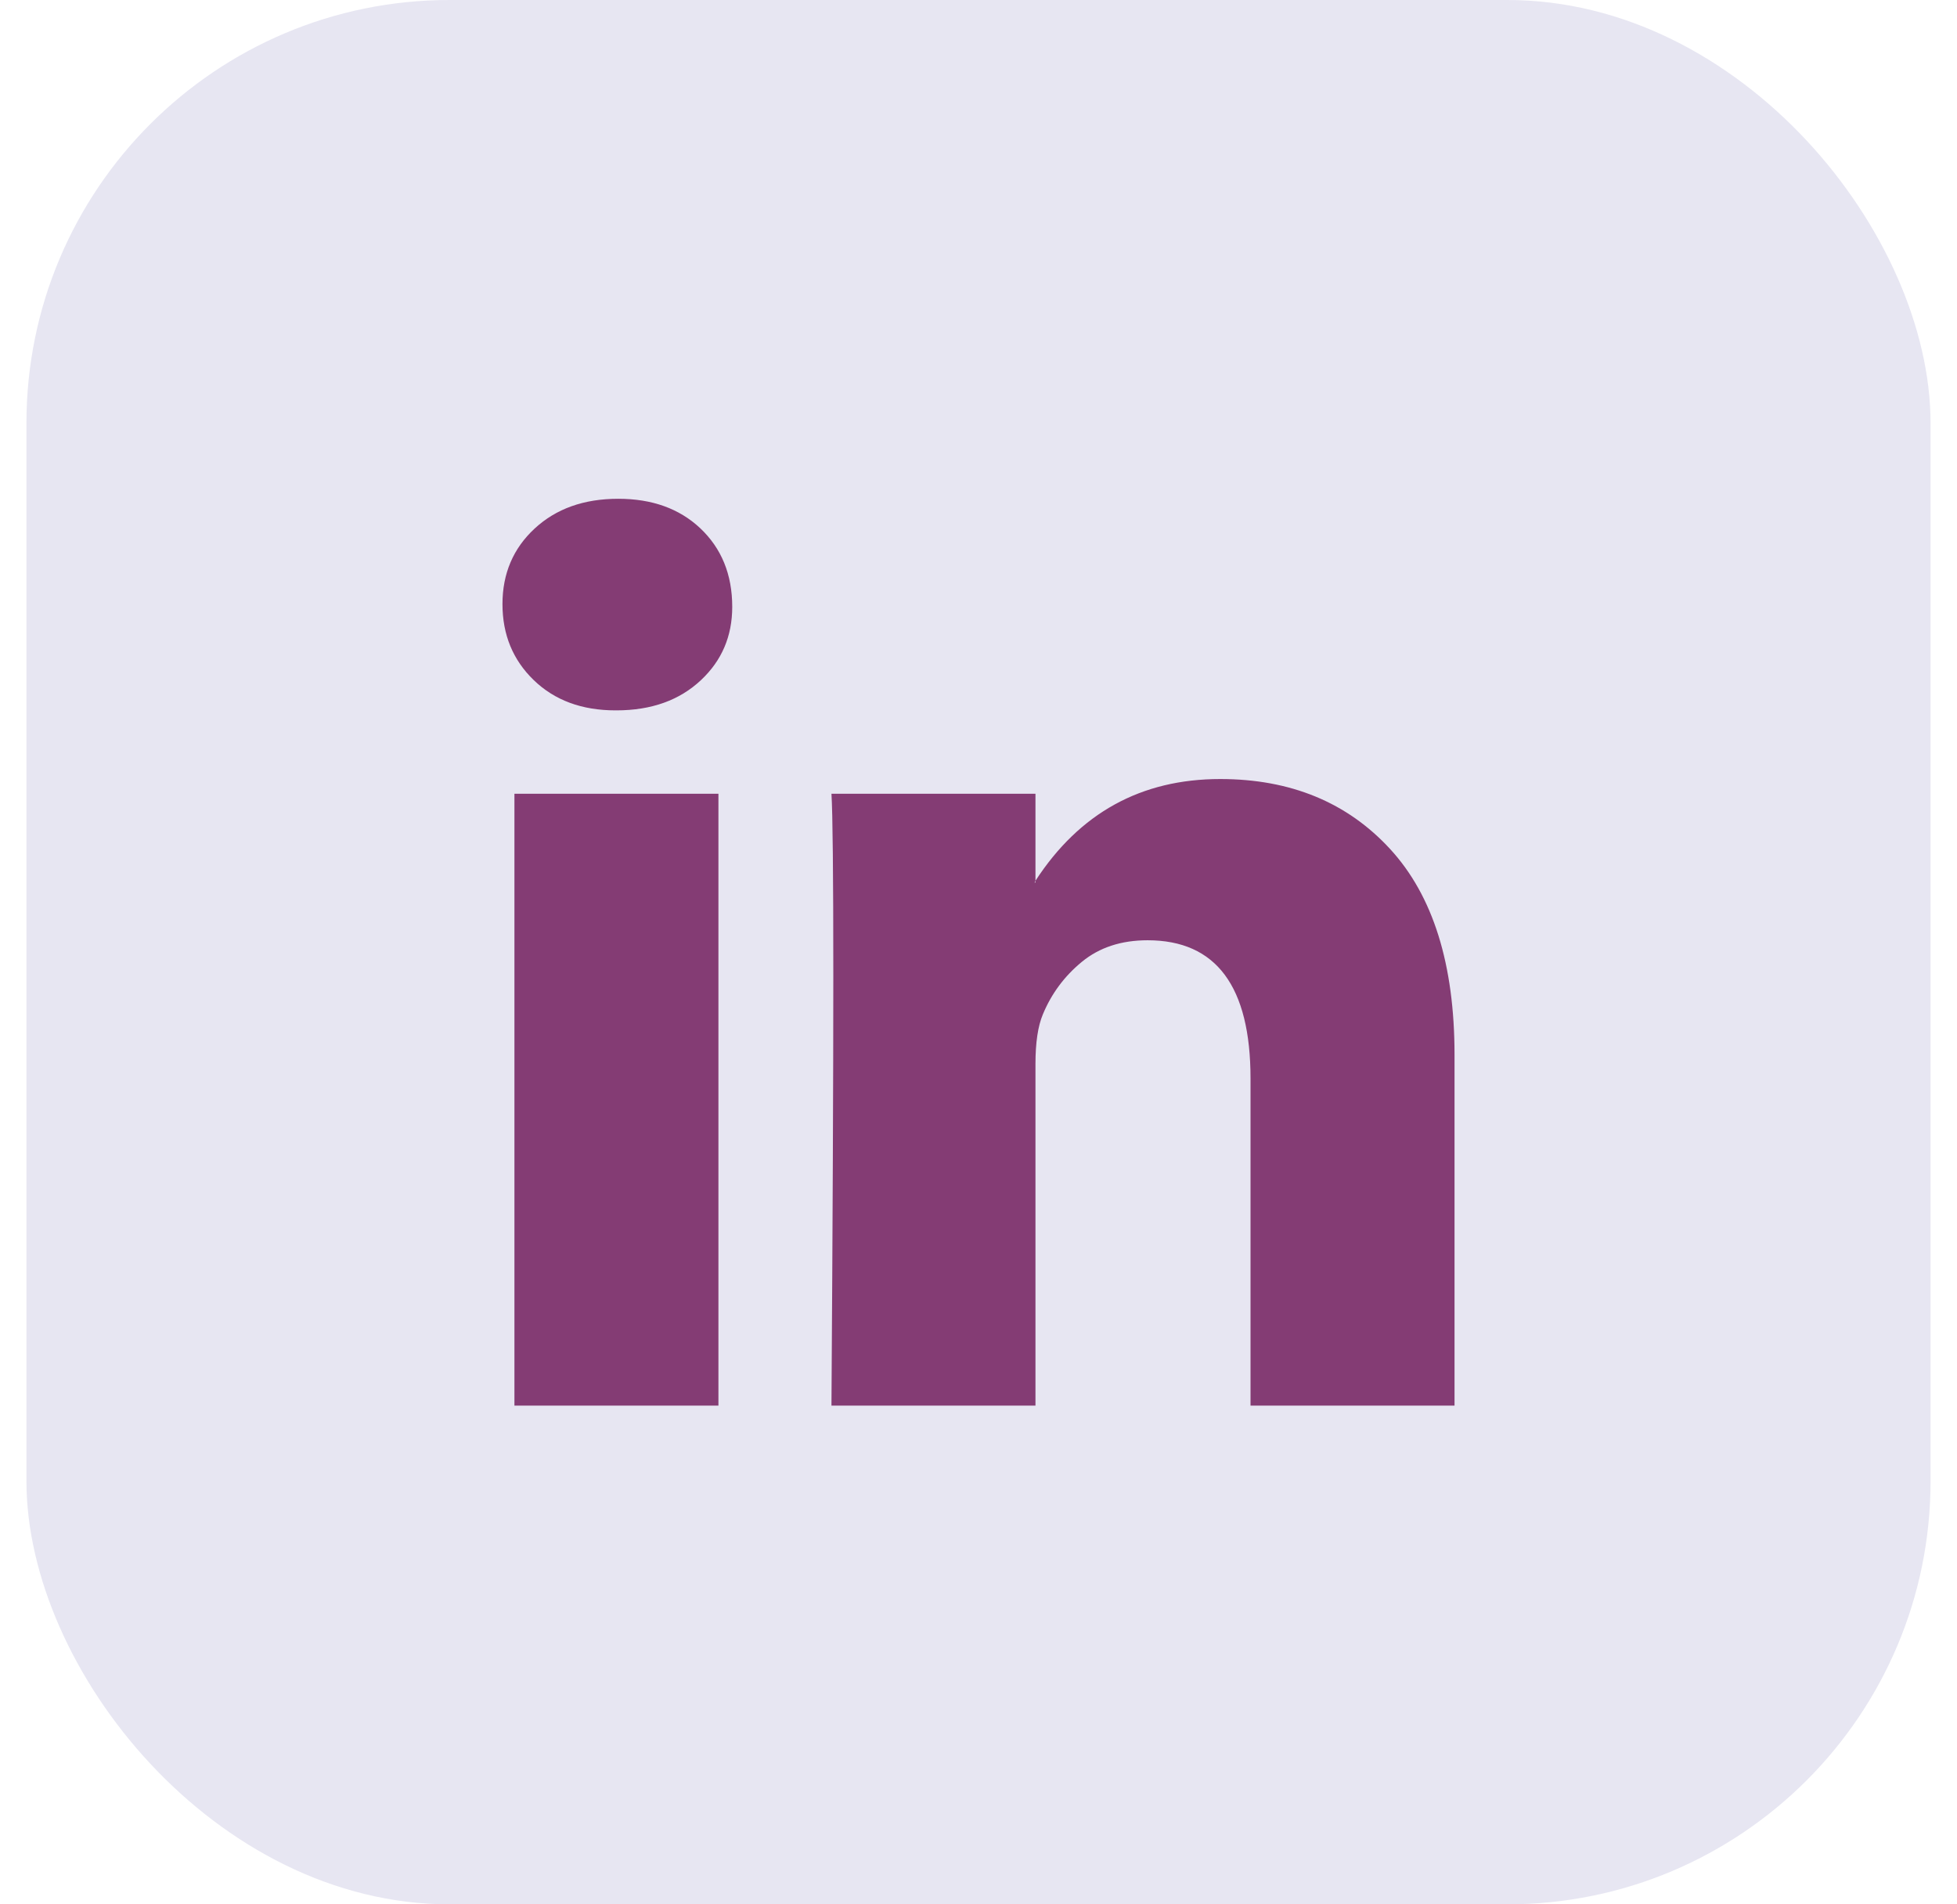 <svg width="37" height="36" viewBox="0 0 37 36" fill="none" xmlns="http://www.w3.org/2000/svg">
<rect x="0.5" y="0" width="36" height="36" rx="8" fill="#E7E6F2"/>
<path d="M9.5 11.42C9.5 10.843 9.703 10.367 10.108 9.992C10.514 9.616 11.04 9.429 11.689 9.429C12.326 9.429 12.842 9.614 13.236 9.983C13.641 10.364 13.844 10.86 13.844 11.472C13.844 12.026 13.647 12.488 13.253 12.857C12.848 13.238 12.315 13.429 11.654 13.429H11.637C11 13.429 10.485 13.238 10.091 12.857C9.697 12.476 9.5 11.997 9.5 11.42ZM9.726 26.572V15.005H13.583V26.572H9.726ZM15.72 26.572H19.577V20.113C19.577 19.709 19.624 19.397 19.716 19.178C19.878 18.785 20.125 18.453 20.455 18.182C20.785 17.911 21.199 17.775 21.697 17.775C22.994 17.775 23.643 18.647 23.643 20.39V26.572H27.5V19.94C27.5 18.231 27.095 16.935 26.284 16.052C25.473 15.169 24.401 14.727 23.07 14.727C21.575 14.727 20.411 15.368 19.577 16.65V16.684H19.56L19.577 16.65V15.005H15.72C15.743 15.374 15.755 16.523 15.755 18.451C15.755 20.378 15.743 23.085 15.72 26.572Z" fill="#843C74"/>
</svg>
